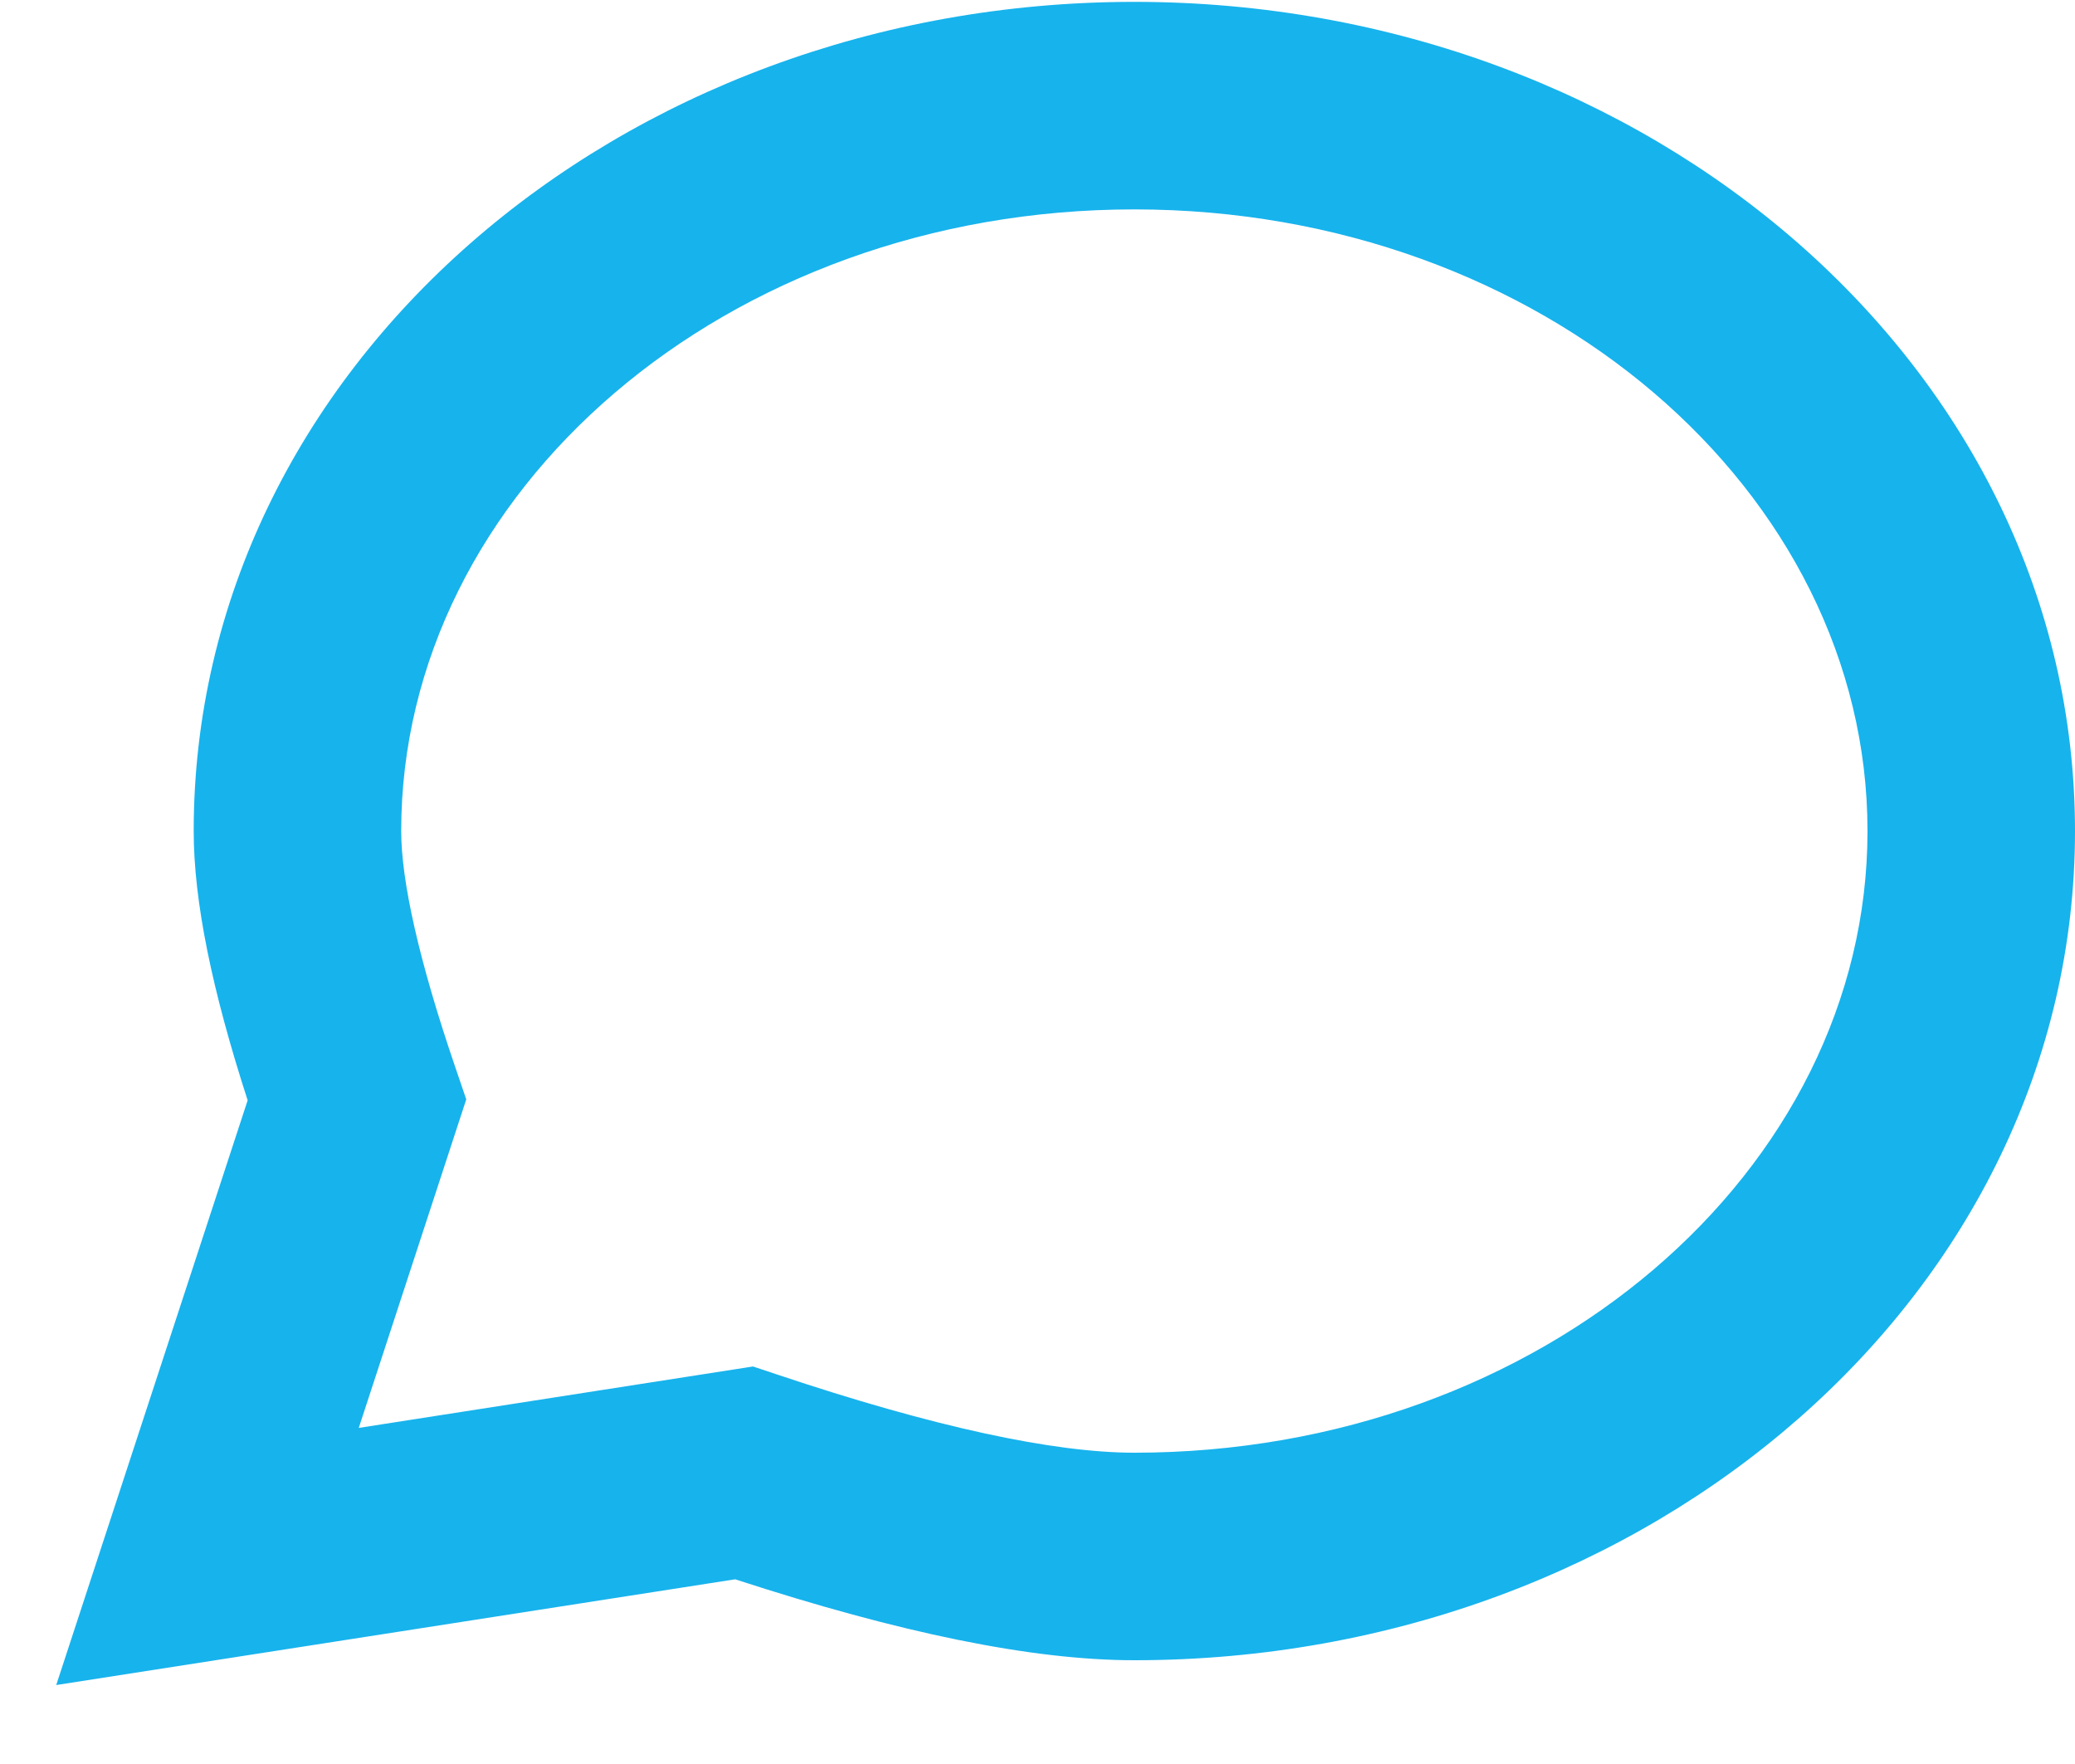 <?xml version="1.0" encoding="UTF-8"?>
<svg width="20px" height="17px" viewBox="0 0 20 17" version="1.1" xmlns="http://www.w3.org/2000/svg" xmlns:xlink="http://www.w3.org/1999/xlink">
    <!-- Generator: Sketch 47 (45396) - http://www.bohemiancoding.com/sketch -->
    <title>Oval</title>
    <desc>Created with Sketch.</desc>
    <defs></defs>
    <g id="Page-1" stroke="none" stroke-width="1" fill="none" fill-rule="evenodd">
        <g id="Saten_Warranty-and-service" transform="translate(-344, -2620)" fill-rule="nonzero" fill="#17B3ED">
            <g id="Group-7" transform="translate(325, 2547)">
                <path d="M20.867,81.009 C20.867,76.561 24.955,73.018 29.933,73.018 C34.912,73.018 39,76.561 39,81.009 C39,85.457 34.912,89 29.933,89 C28.947,89 27.673,88.737 26.086,88.22 L19.542,89.239 L21.387,83.604 C21.043,82.541 20.867,81.685 20.867,81.009 Z M26.258,86.169 L26.489,86.246 C27.998,86.752 29.156,87 29.933,87 C33.865,87 37,84.283 37,81.009 C37,77.735 33.865,75.018 29.933,75.018 C26.001,75.018 22.867,77.735 22.867,81.009 C22.867,81.488 23.037,82.256 23.386,83.278 L23.494,83.595 L22.458,86.761 L26.258,86.169 Z" id="Oval"></path>
            </g>
        </g>
    </g>
</svg>